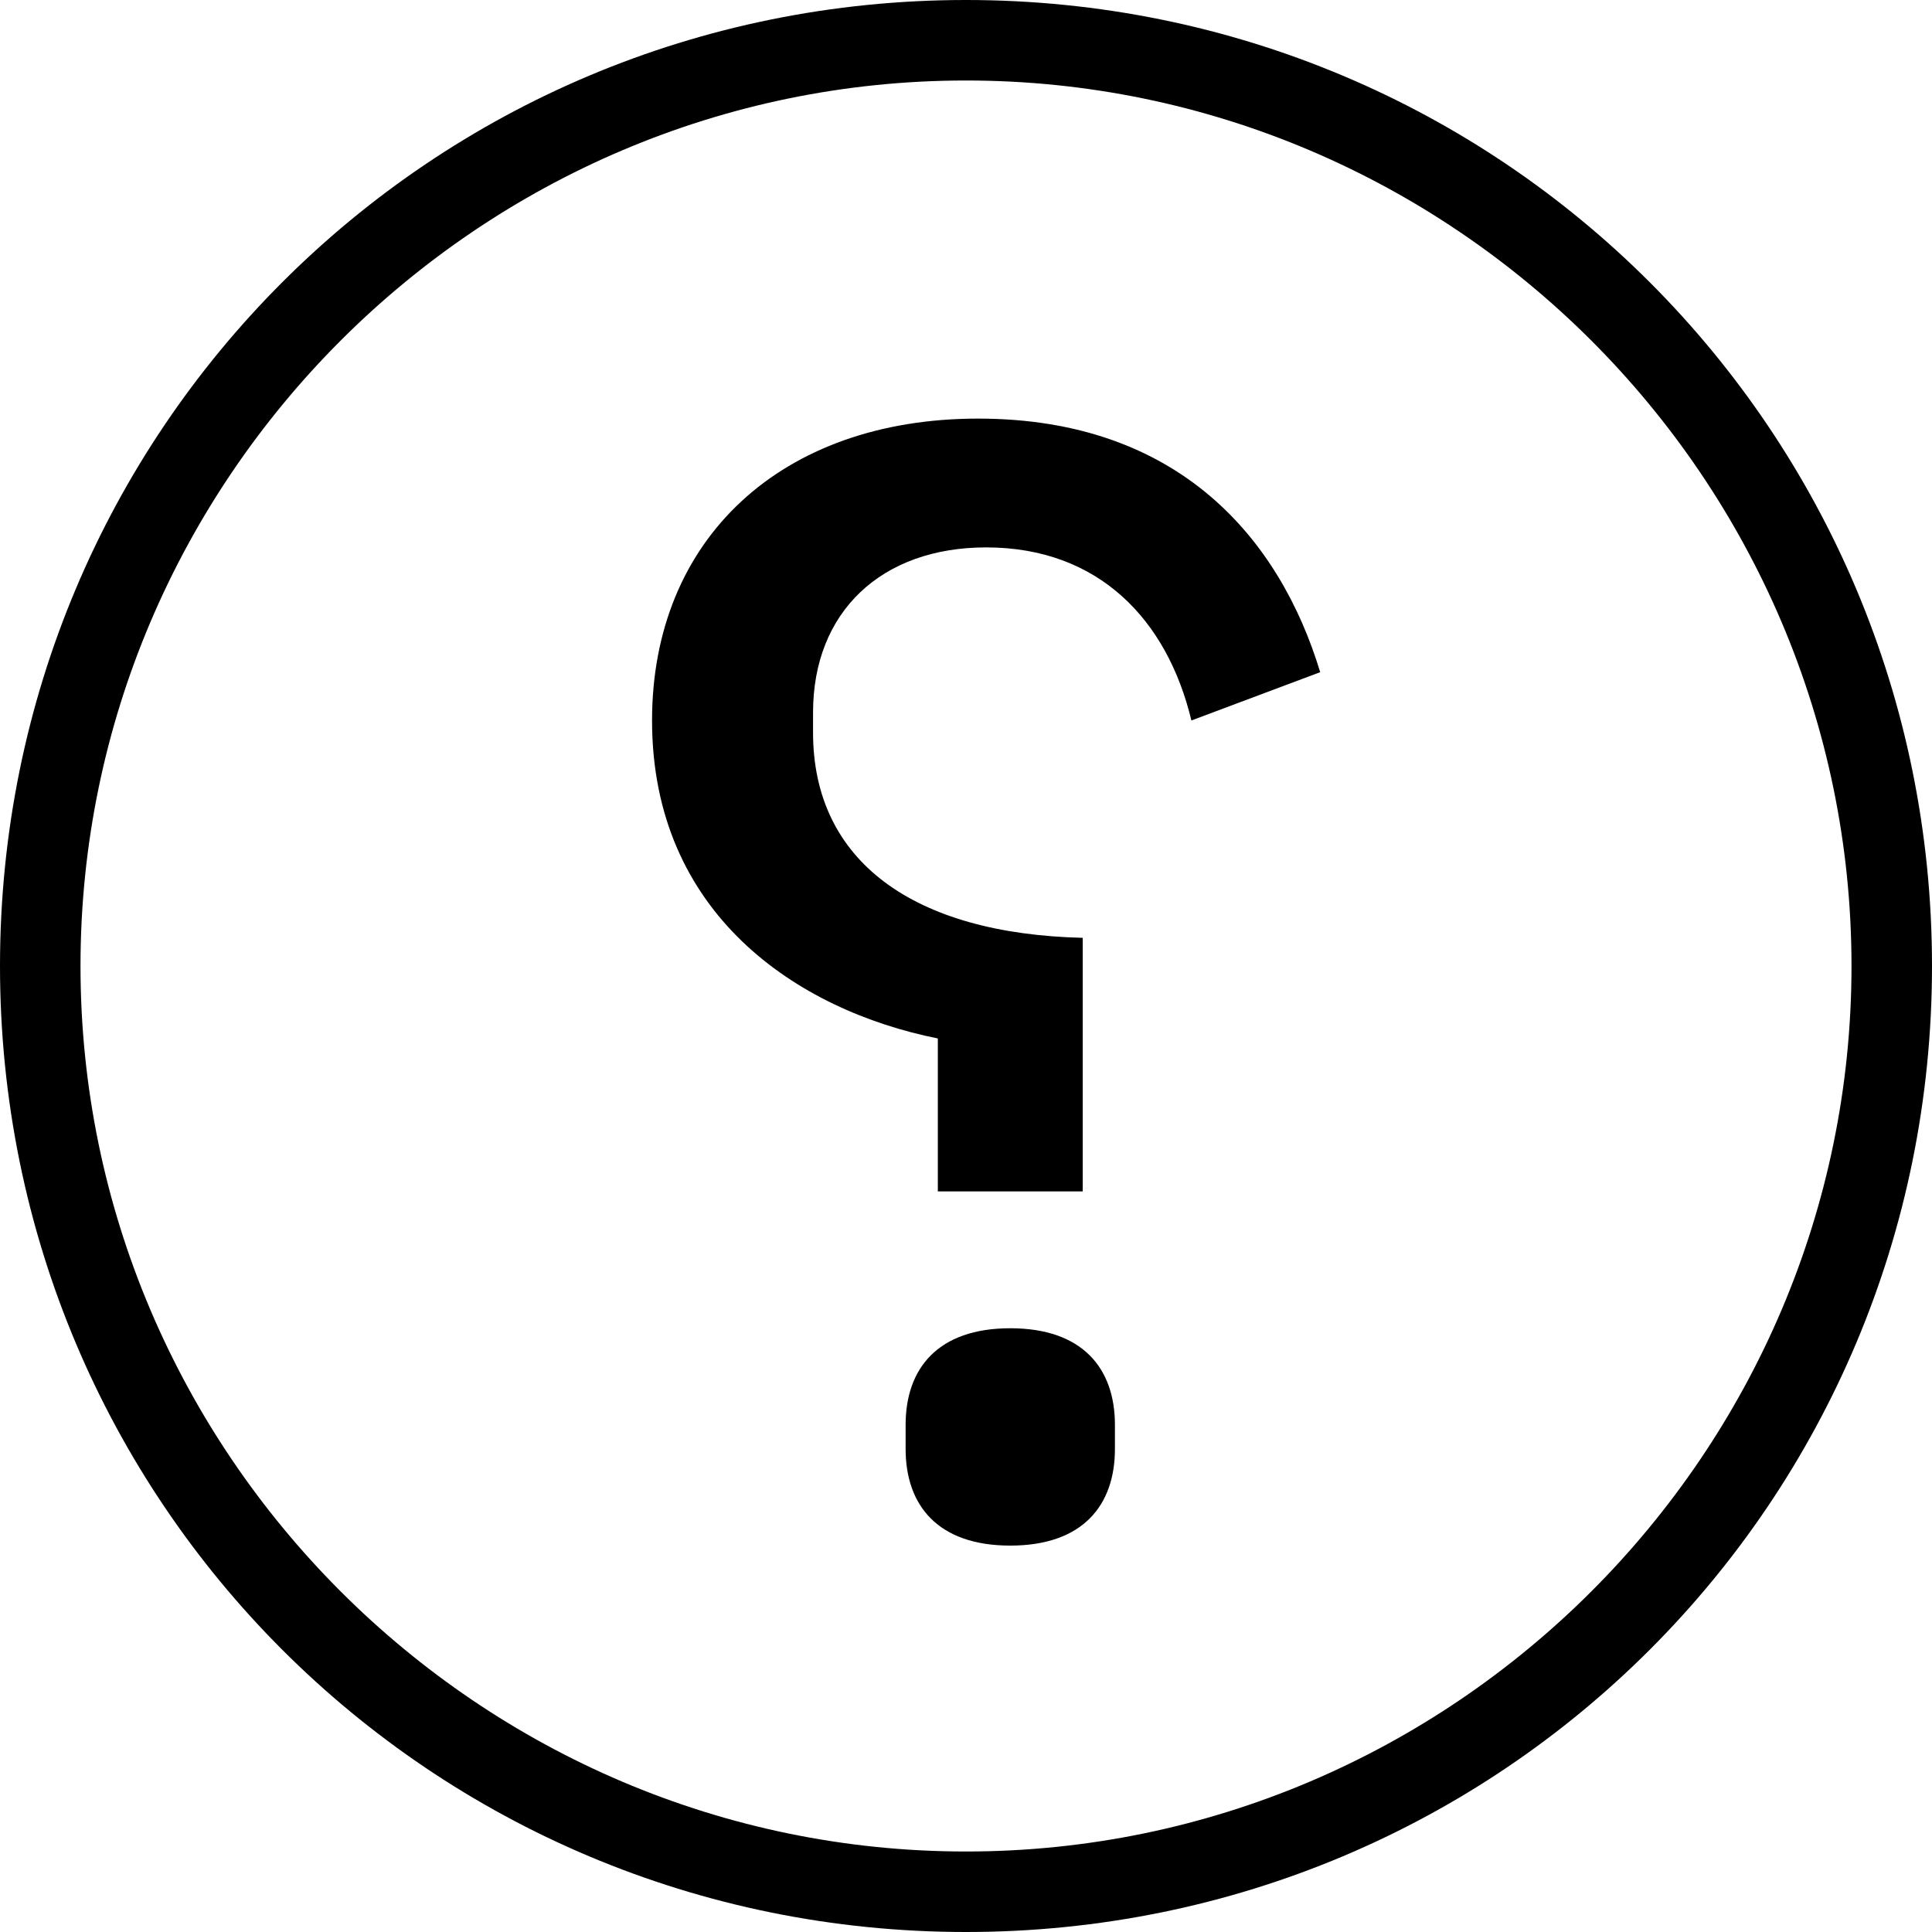 <svg version="1.1" id="Layer_1" xmlns="http://www.w3.org/2000/svg" xmlns:xlink="http://www.w3.org/1999/xlink" x="0px" y="0px"
	 viewBox="0 0 48 48" style="enable-background:new 0 0 48 48;" xml:space="preserve"><g id="Icons-48-x-48px"><g id="help_48"><g id="help"><path id="Fill-1" d="M24,0C10.7,0,0,10.7,0,24s10.7,24,24,24s24-10.7,24-24S37.3,0,24,0 M24,2c12.1,0,22,9.9,22,22s-9.9,22-22,22
				S2,36.1,2,24S11.9,2,24,2"/><path id="Fill-4" d="M27.7,36c0,1.4-0.8,2.4-2.6,2.4s-2.6-1-2.6-2.4v-0.6c0-1.4,0.8-2.4,2.6-2.4s2.6,1,2.6,2.4V36L27.7,36z
				 M23.3,29.7v-3.9c-3.5-0.7-7.1-3.1-7.1-7.9c0-4.5,3.2-7.5,8.1-7.5c5,0,7.5,3,8.5,6.3l-3.2,1.2c-0.6-2.5-2.3-4.3-5.1-4.3
				c-2.6,0-4.3,1.6-4.3,4.1v0.5c0,3.2,2.5,5,6.7,5.1v6.3H23.3z"/></g></g></g></svg>
